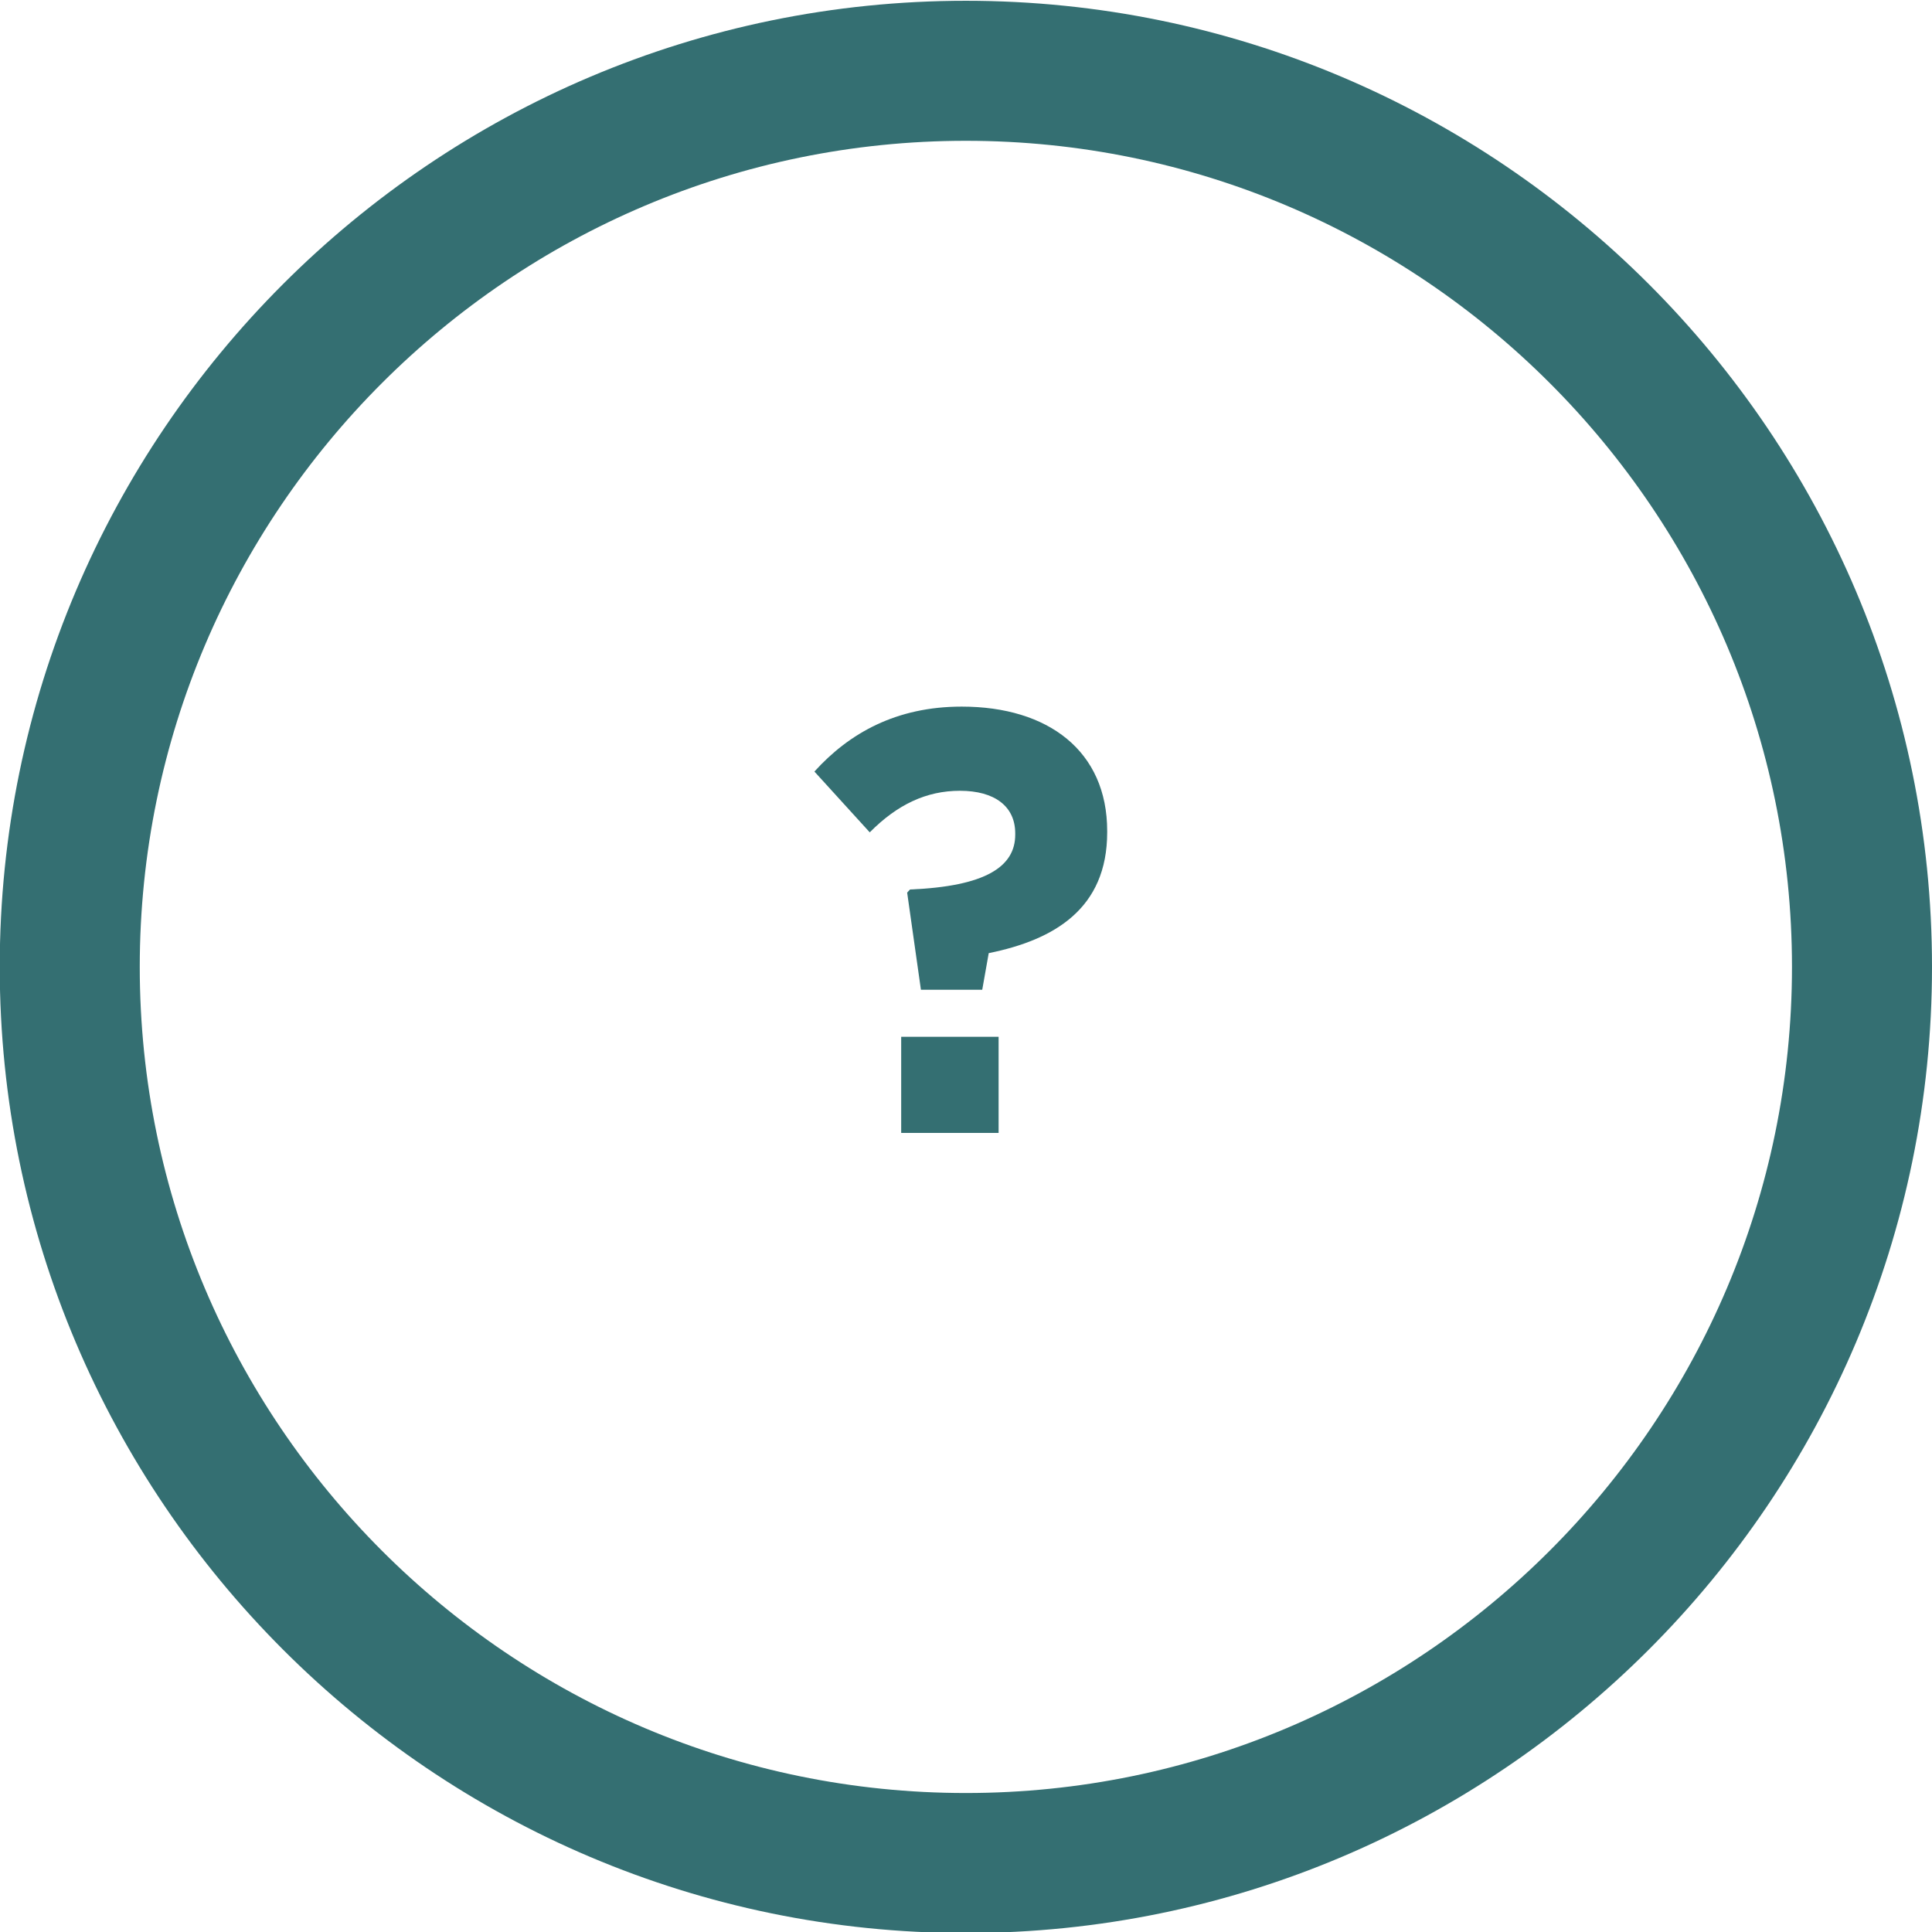 <svg xmlns="http://www.w3.org/2000/svg" xmlns:xlink="http://www.w3.org/1999/xlink" x="0px" y="0px"
	 viewBox="0 0 743.7 743.7" style="enable-background:new 0 0 743.7 743.7;" xml:space="preserve">
<style type="text/css">
	.st0{fill:#346F72;}
</style>
<g>
	<path class="st0" d="M371.8,744.1C166.8,744.1-0.1,577.2-0.1,372.2C-0.1,167.1,166.8,0.3,371.8,0.3
		c205.1,0,371.9,166.8,371.9,371.9C743.7,577.2,576.9,744.1,371.8,744.1z M371.8,54.2c-175.3,0-318,142.6-318,318s142.7,318,318,318
		s318-142.7,318-318S547.2,54.2,371.8,54.2z"/>
</g>
<g>
	<g>
		<path class="st0" d="M349.2,343.6l1.1-1.2c29.1-1.2,40.5-8.8,40.5-21.1v-0.5c0-10.4-7.9-16.4-21.3-16.4c-12.9,0-24.1,5.3-34.7,16
			l-21.3-23.4c13.4-14.8,31.5-25,56.7-25c33.3,0,56,17.1,56,47.9v0.5c0,29.4-20.4,41.4-45.6,46.5l-2.5,14.1h-23.6L349.2,343.6z
			 M346.9,399.1h37.5v37h-37.5V399.1z"/>
	</g>
</g>
</svg>
